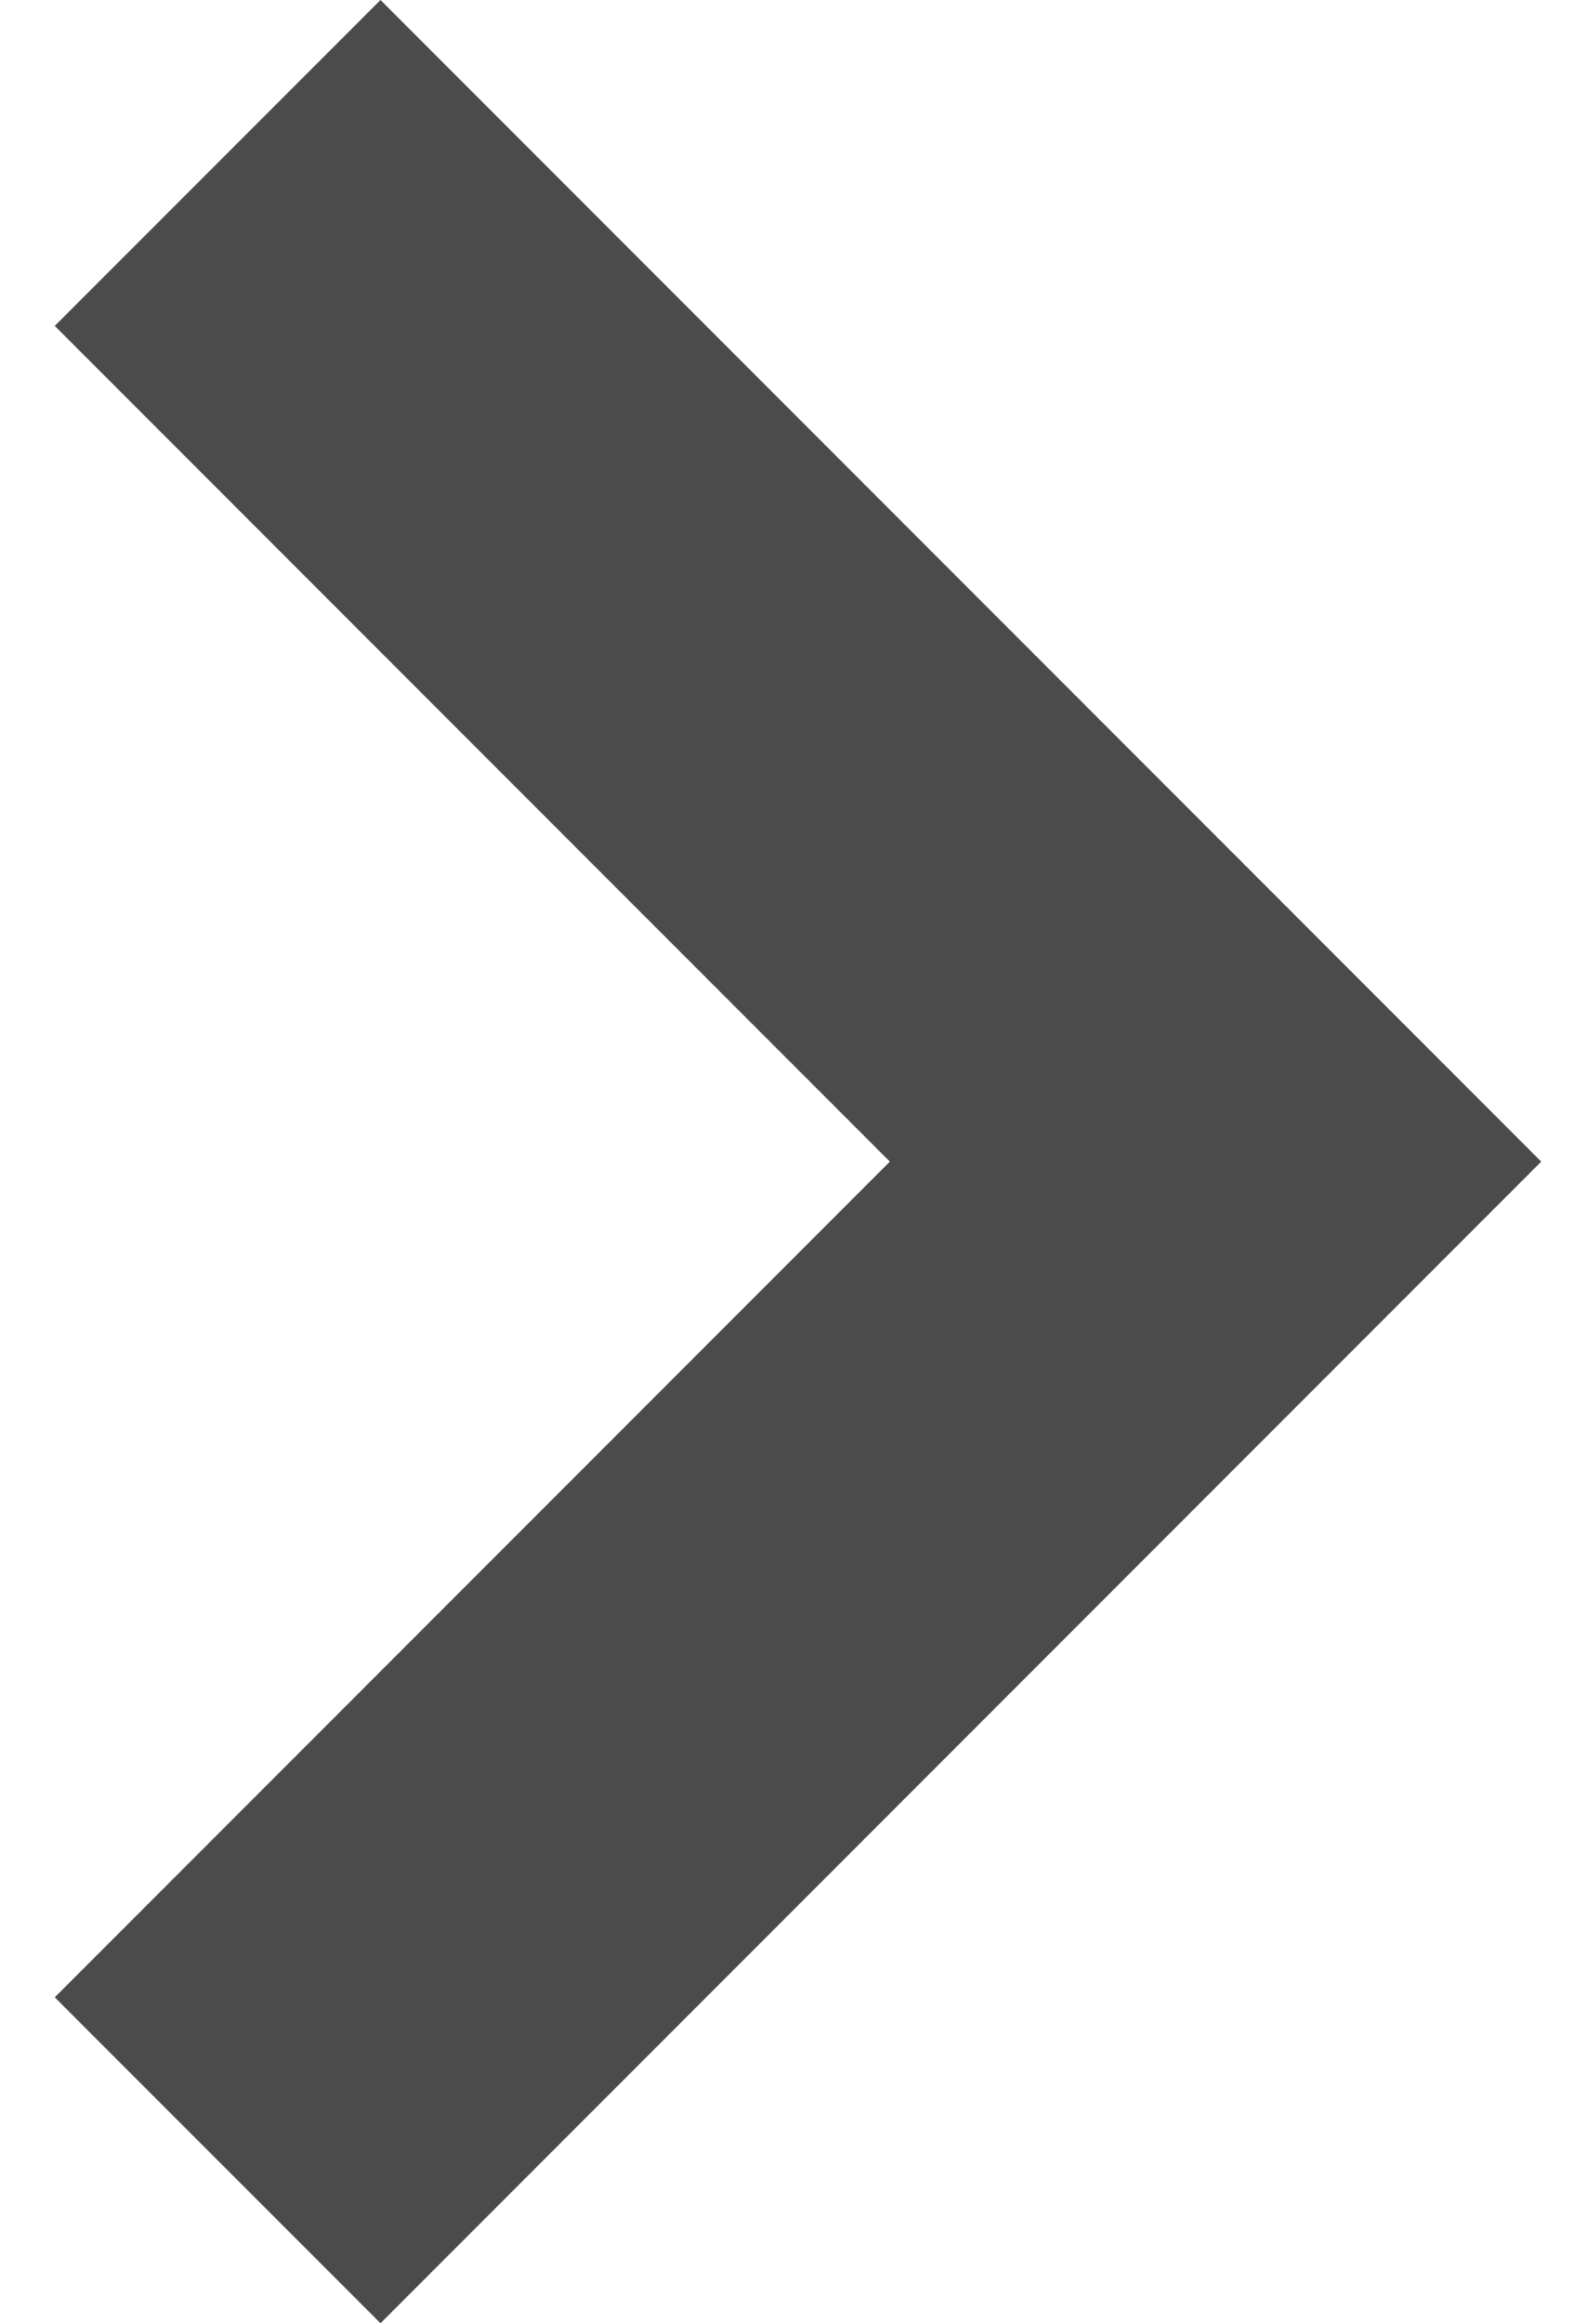 <svg width="22" height="32" viewBox="0 0 22 32" fill="none" xmlns="http://www.w3.org/2000/svg">
<path d="M5.245 0L0.755 4.489L12.266 16L0.755 27.511L5.245 32L21.245 16L5.245 0Z" fill="#4B4B4B"/>
</svg>
